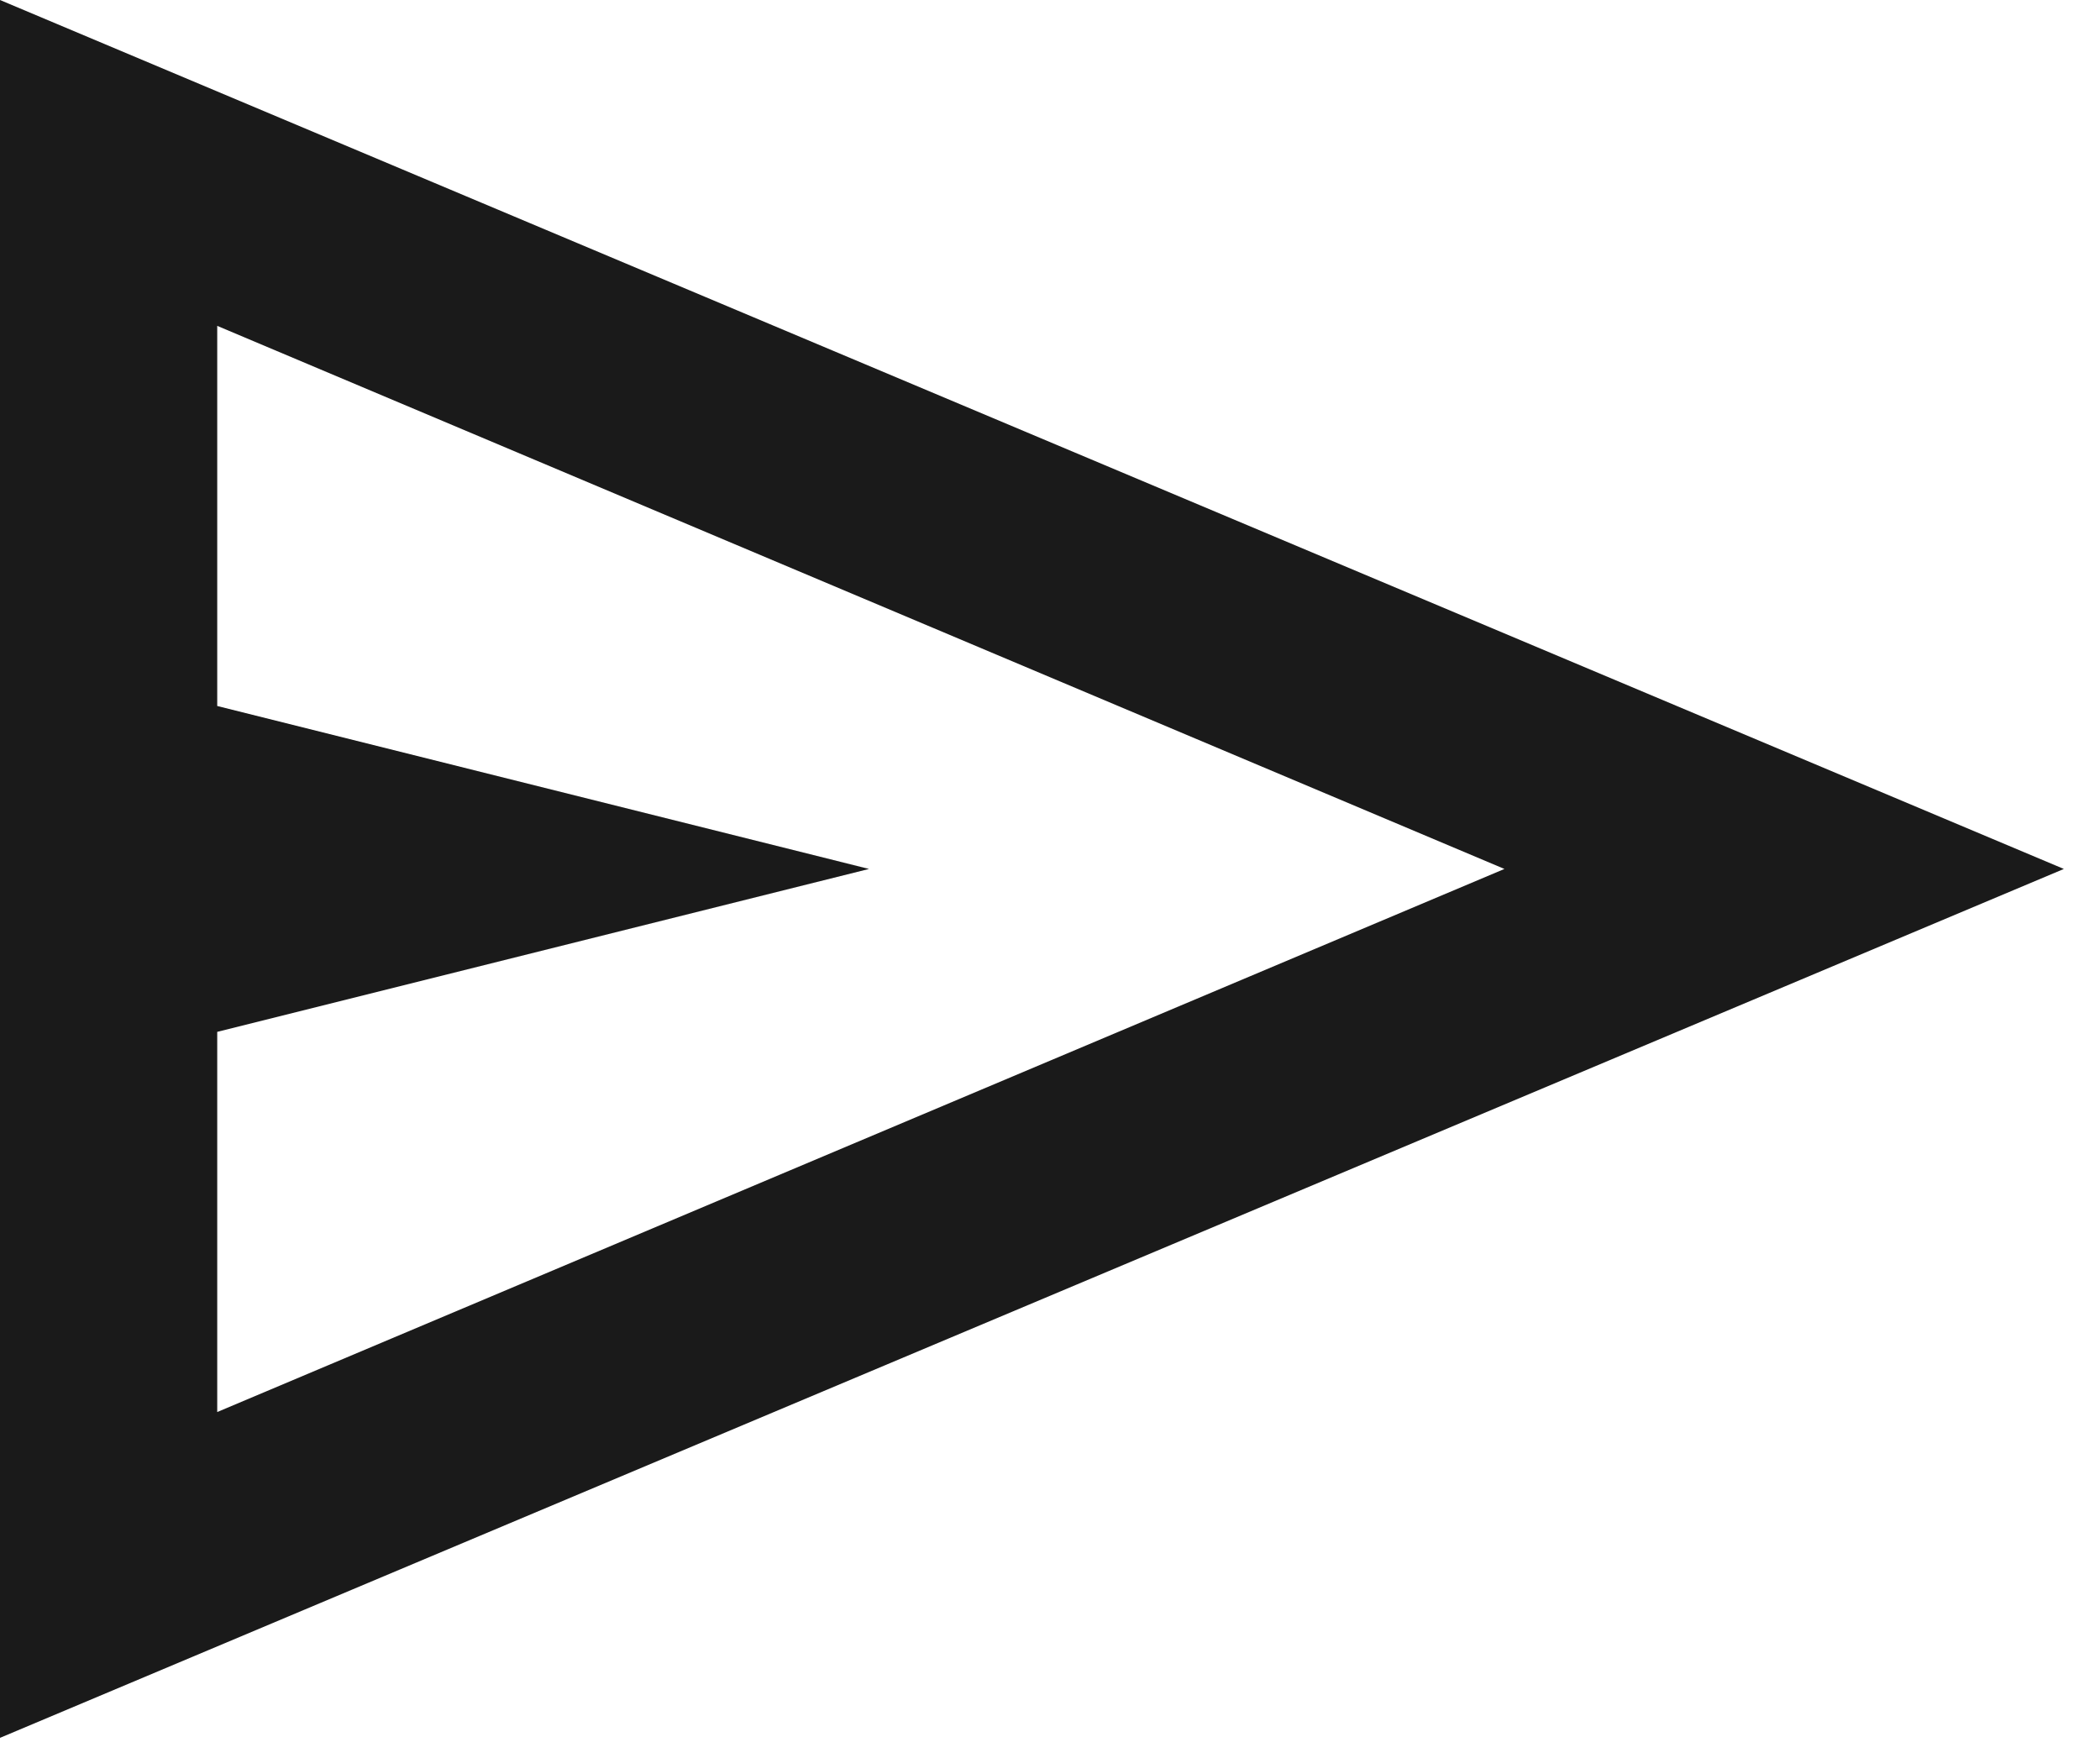 <?xml version="1.0" encoding="UTF-8" standalone="no"?><svg width='43' height='36' viewBox='0 0 43 36' fill='none' xmlns='http://www.w3.org/2000/svg'>
<path d='M0 35.587V0L42.26 17.794L0 35.587ZM4.448 28.915L30.805 17.794L4.448 6.673V14.457L17.794 17.794L4.448 21.13V28.915Z' fill='#1A1A1A'/>
</svg>
